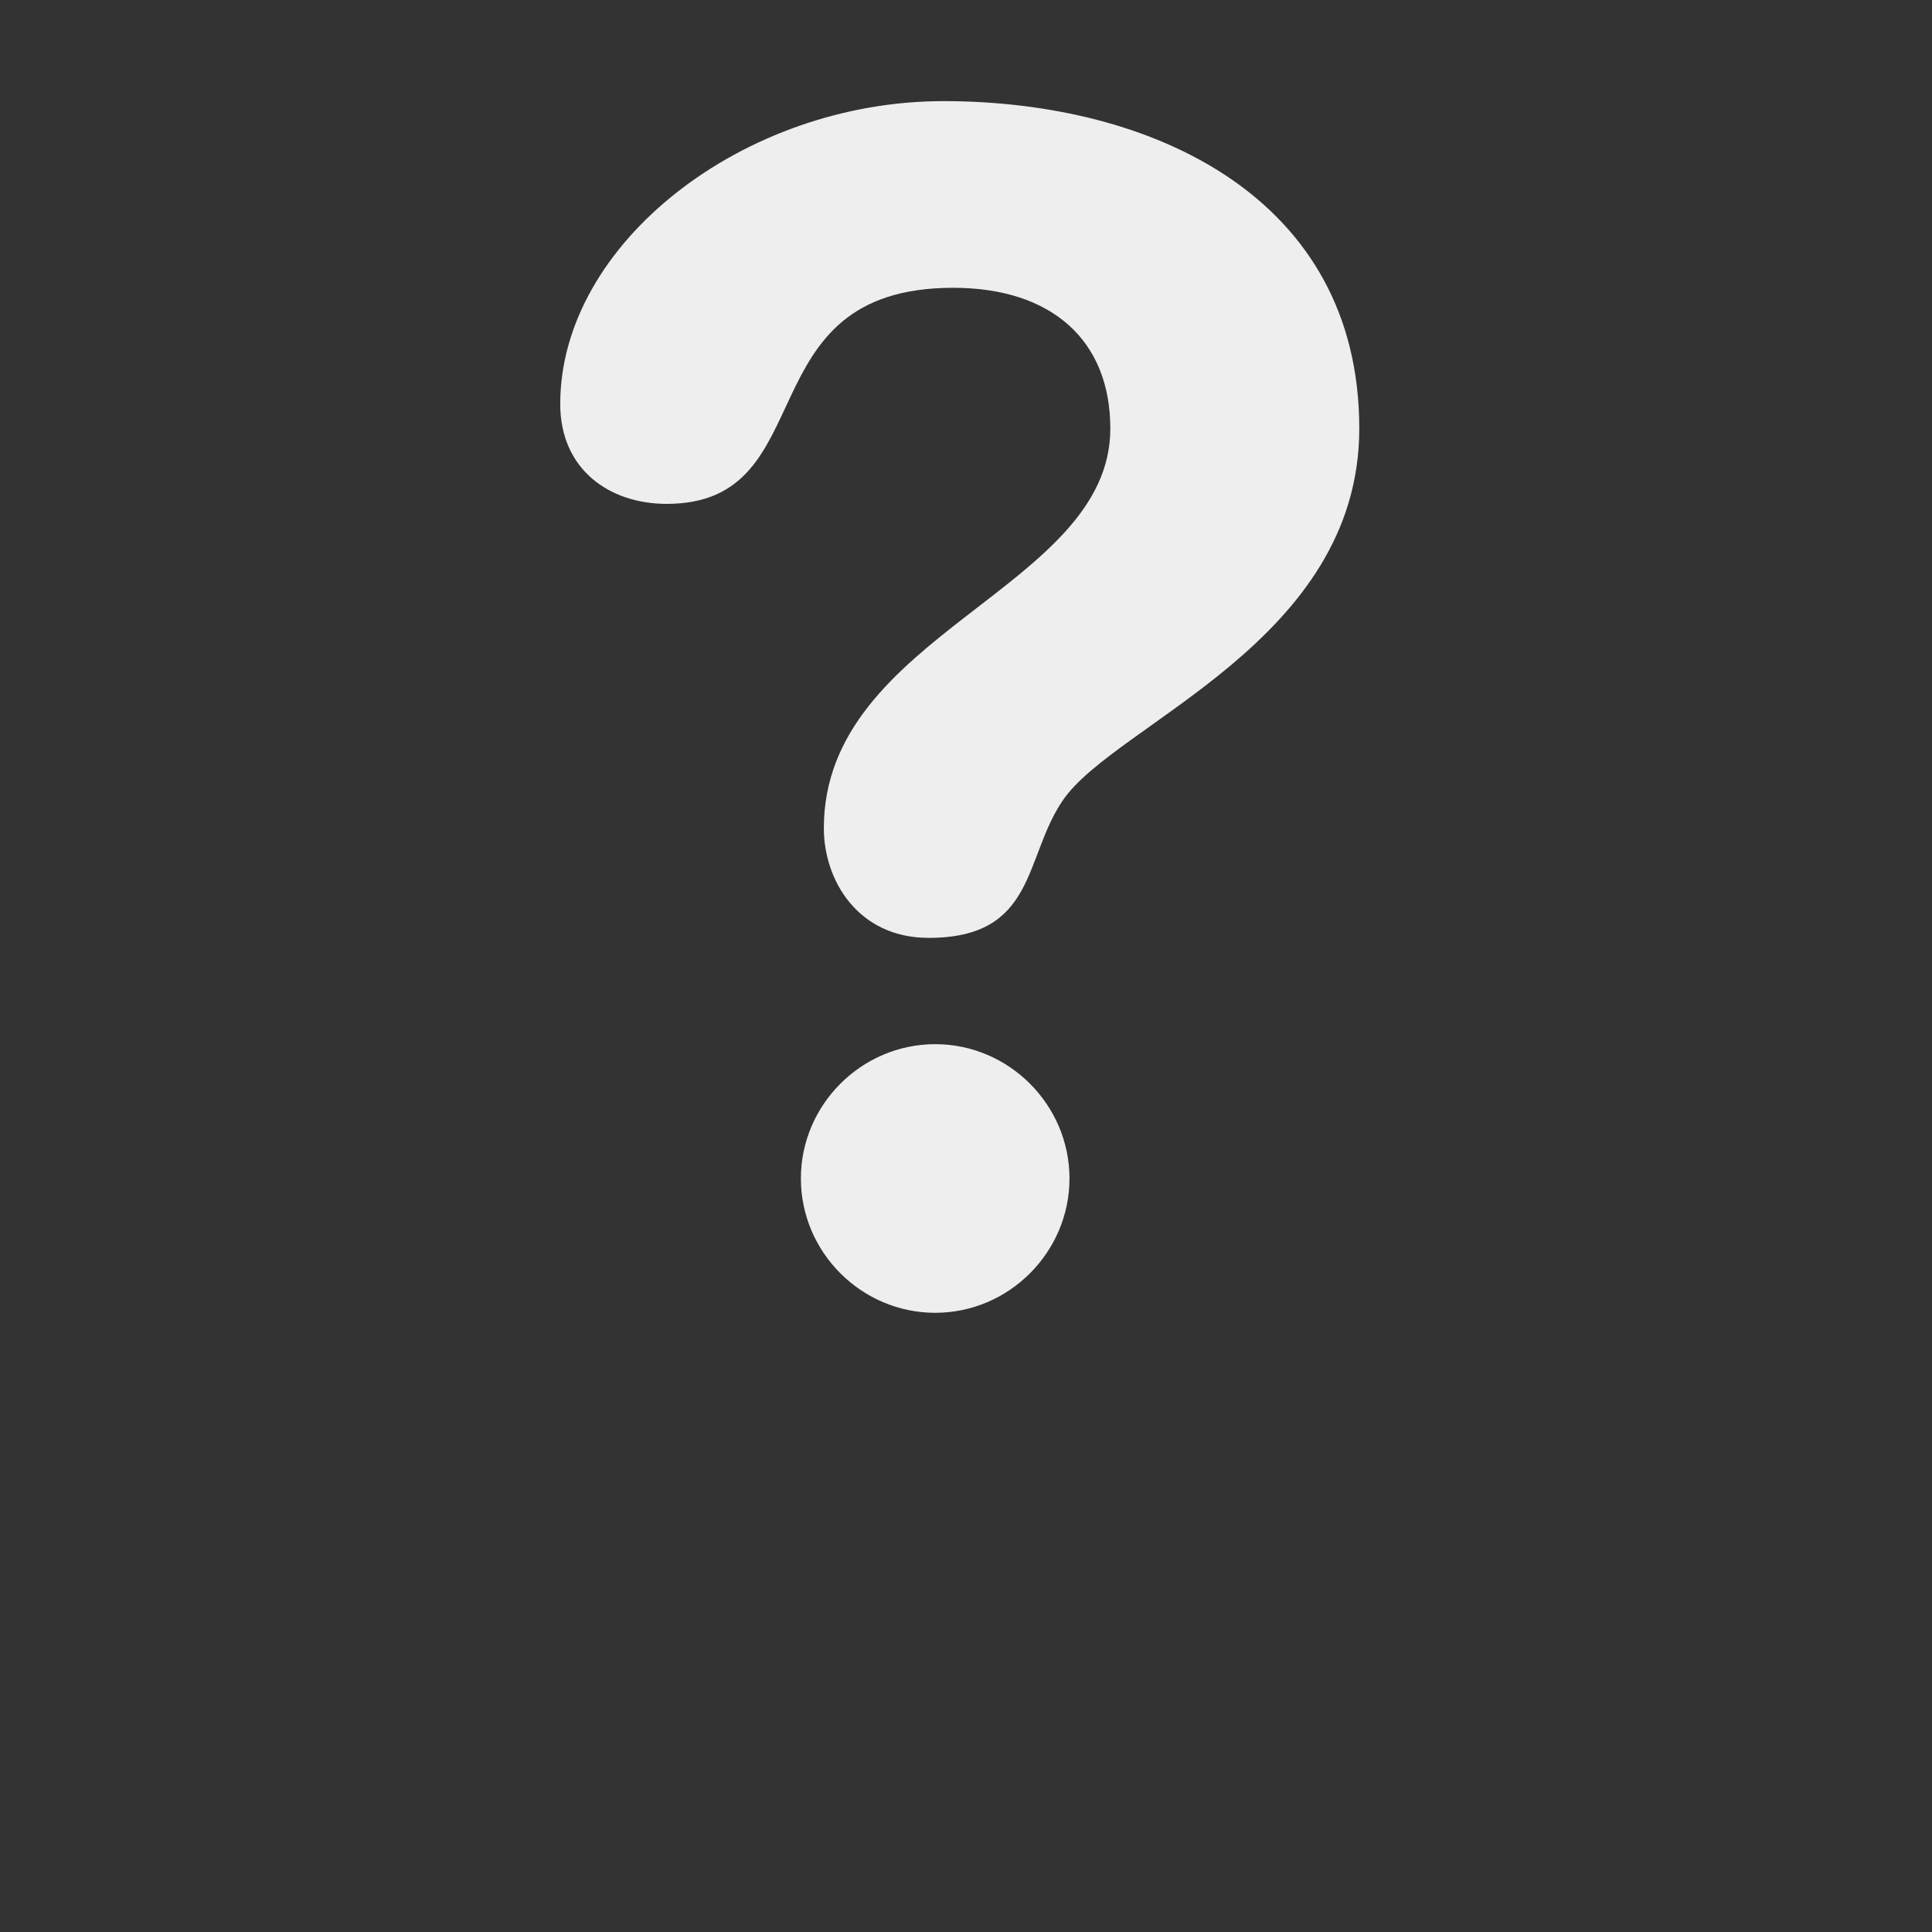 <svg width="50" height="50" xmlns="http://www.w3.org/2000/svg">
 <rect width="100%" height="100%" fill="#333333" stroke="none"/>
 <g>
  <g id="svg_1">
   <path id="svg_2" d="m24.414,2.617c5.424,0 10.764,2.498 10.764,8.473c0,5.51 -6.314,7.629 -7.67,9.62c-1.018,1.481 -0.678,3.562 -3.475,3.562c-1.822,0 -2.712,-1.482 -2.712,-2.838c0,-5.046 7.414,-6.188 7.414,-10.343c0,-2.287 -1.522,-3.643 -4.066,-3.643c-5.424,0 -3.306,5.592 -7.414,5.592c-1.483,0 -2.756,-0.89 -2.756,-2.584c-0.001,-4.156 4.744,-7.839 9.915,-7.839zm-0.211,24.406c1.904,0 3.475,1.566 3.475,3.476c0,1.91 -1.568,3.476 -3.475,3.476c-1.907,0 -3.476,-1.564 -3.476,-3.476c0,-1.909 1.569,-3.476 3.476,-3.476z" fill="#eeeeee"/>
  </g>
 </g>
</svg>